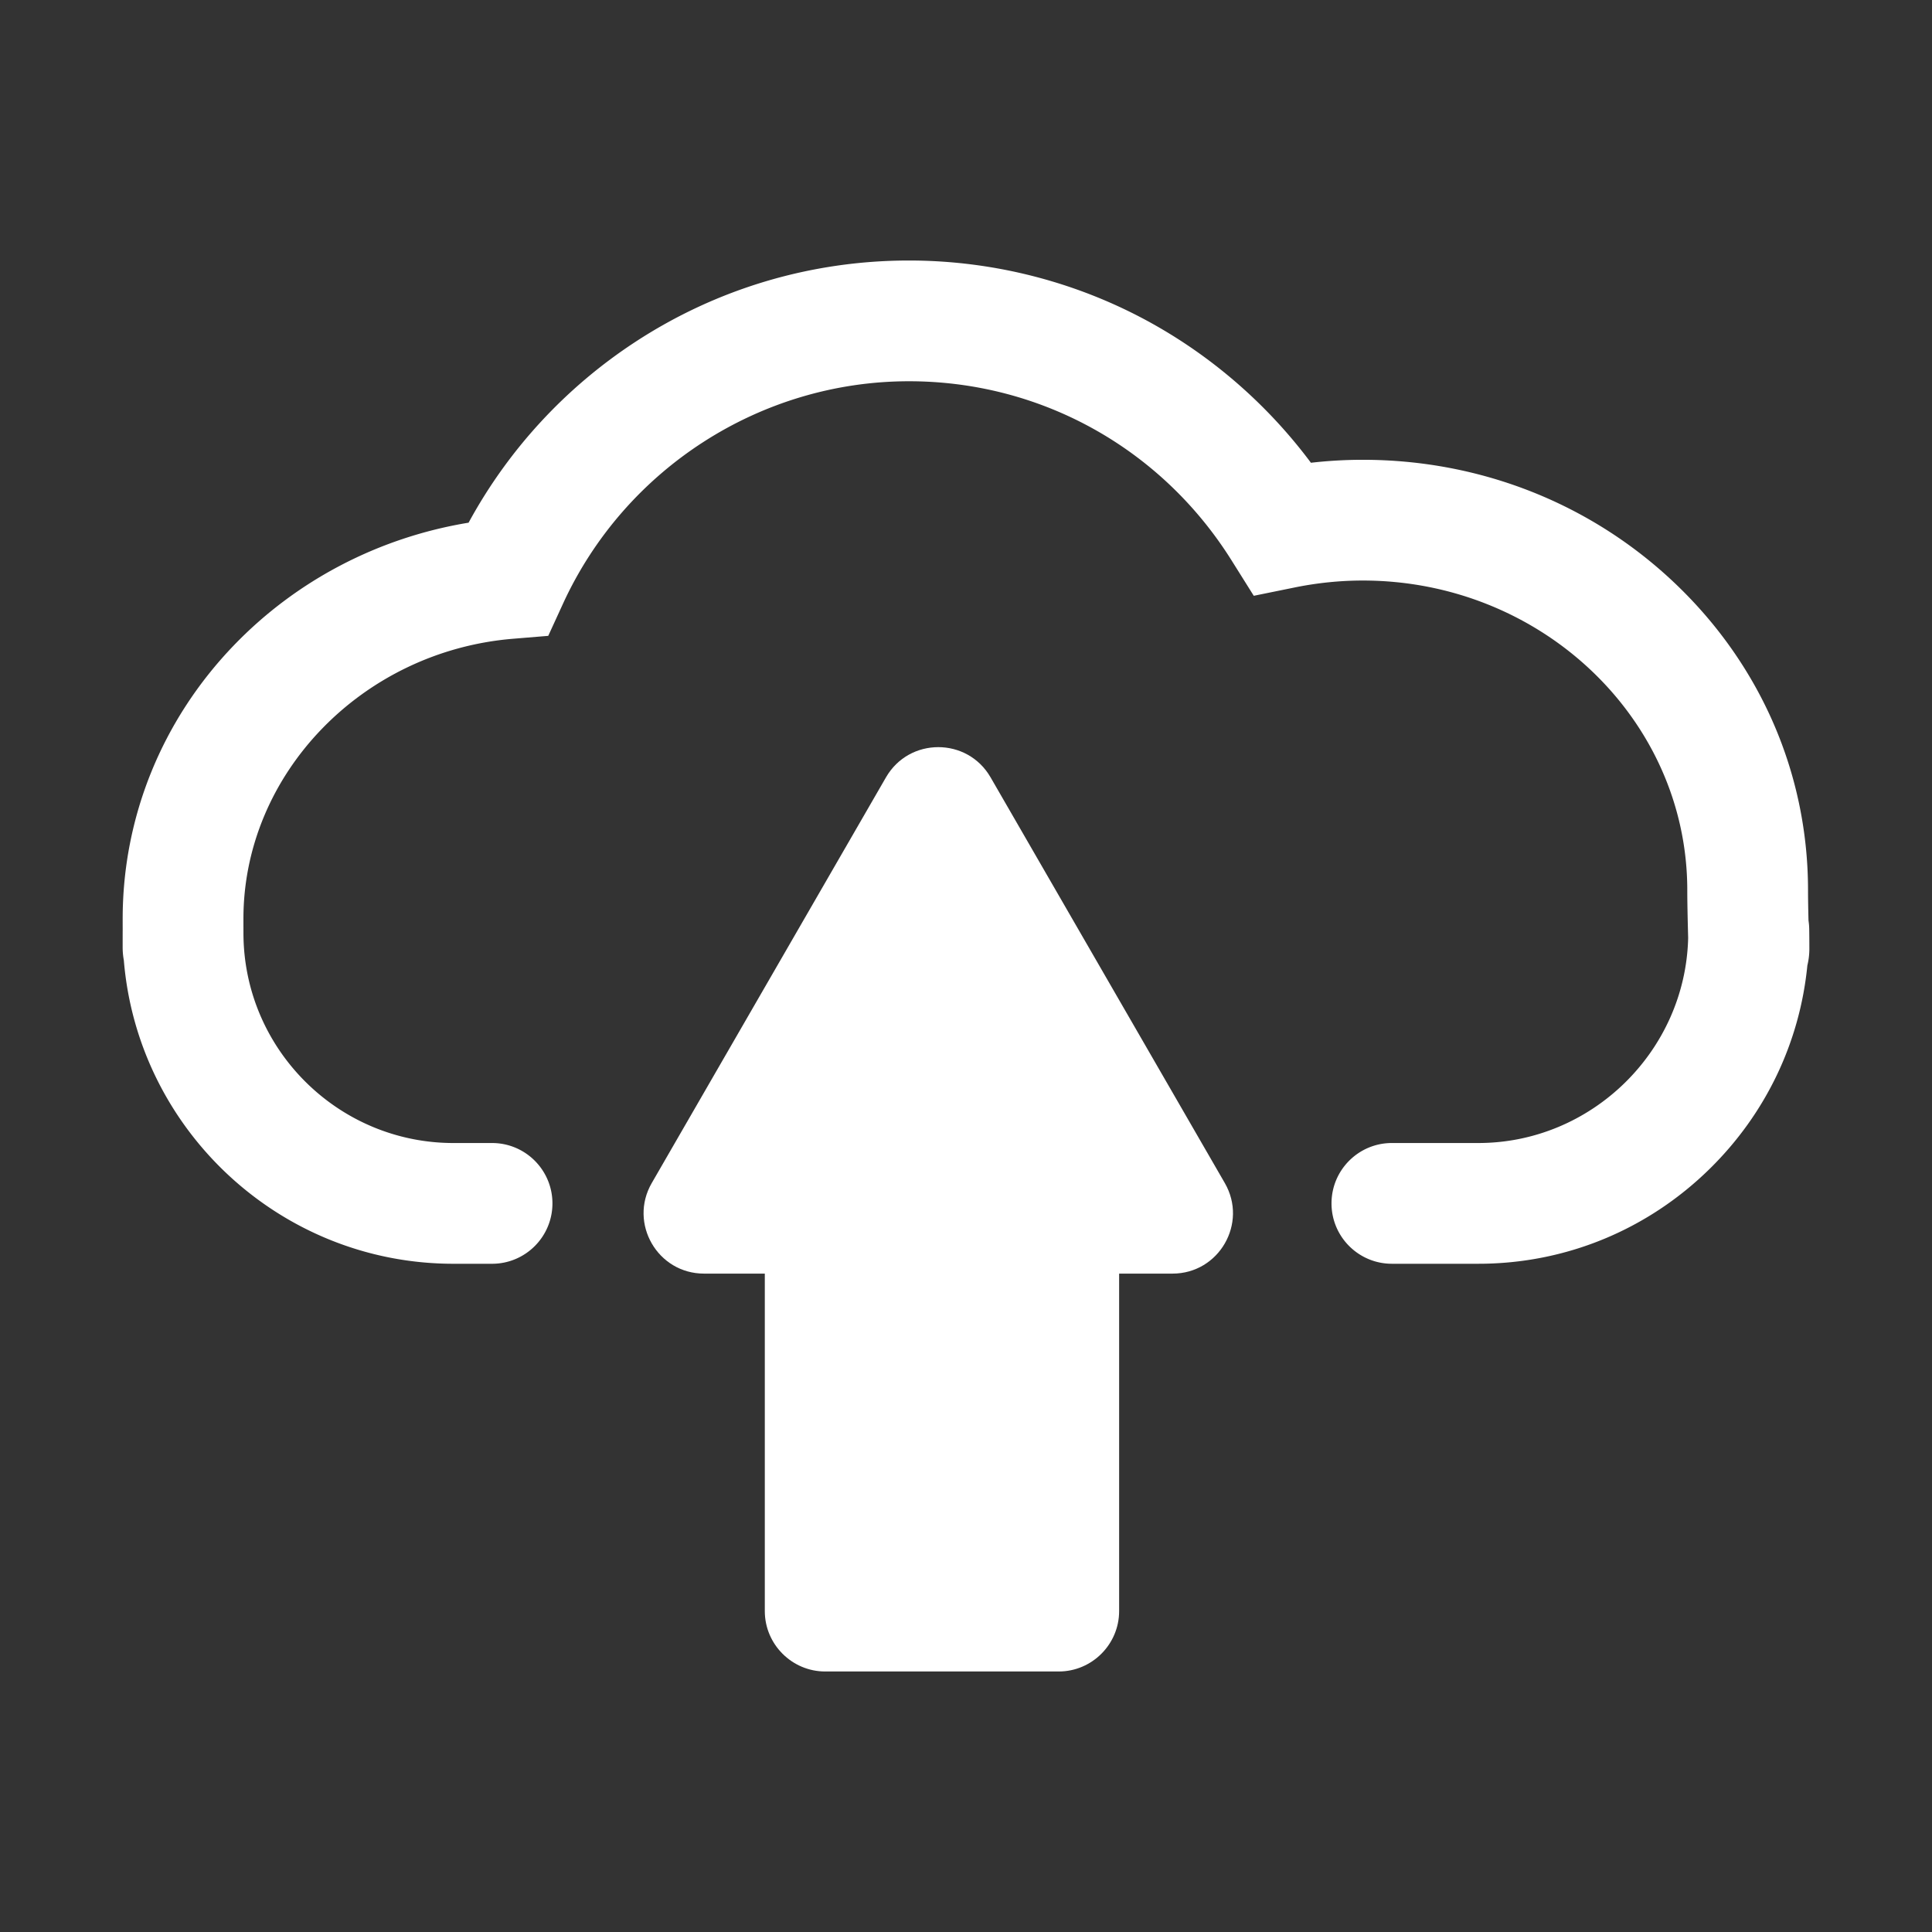 <?xml version="1.0" standalone="no"?><!DOCTYPE svg PUBLIC "-//W3C//DTD SVG 1.1//EN" "http://www.w3.org/Graphics/SVG/1.1/DTD/svg11.dtd"><svg t="1549952088947" class="icon" style="" viewBox="0 0 1024 1024" version="1.1" xmlns="http://www.w3.org/2000/svg" p-id="2800" xmlns:xlink="http://www.w3.org/1999/xlink" width="40" height="40"><rect x="0" y="0" width="1024" height="1024" fill="#333333" stroke="none"/><defs><style type="text/css"></style></defs><path d="M621.461 675.042h-28.299v178.88c0 17.6-14.4 32-32 32H437.363c-17.6 0-32-14.4-32-32v-178.88h-32.211c-24.634 0-40.03-26.667-27.713-48L469.593 412c12.317-21.333 43.109-21.333 55.426 0l124.155 215.042c12.317 21.334-3.079 48-27.713 48z" p-id="2801" fill="#ffffff"></path><path d="M958.99 500.007a830.82 830.82 0 0 0-0.051-6.39l-0.021-1.369a33.988 33.988 0 0 0-0.379-4.378c-0.136-5.652-0.248-11.446-0.248-16.018 0-61.18-24.707-118.63-69.57-161.768-44.521-42.809-103.627-66.385-166.43-66.385-9.129 0-18.313 0.526-27.476 1.571-22.103-29.633-50.251-54.559-82.368-72.787-39.661-22.509-84.846-34.406-130.669-34.406-51.873 0-102.133 14.986-145.345 43.337-36.917 24.221-67.086 57.04-88.069 95.617-47.595 7.828-91.255 30.54-124.459 65.06-37.974 39.478-58.887 90.919-58.887 144.848 0 2.714 0.004 4.623 0.008 6.351-0.001 0.072-0.007 0.142-0.008 0.214v0.009c-0.002 0.144-0.003 0.29-0.003 0.434l-0.008 8.107c0.002 2.434 0.225 4.734 0.625 6.912 7.398 89.911 82.99 160.859 174.73 160.859h20.44c17.673 0 32-14.327 32-32s-14.327-32-32-32h-20.44c-61.287 0-111.229-49.866-111.331-111.18l-0.002-0.875c-0.005-1.86-0.009-3.85-0.009-6.833 0-76.592 62.772-141.769 142.908-148.38l18.652-1.539 7.803-17.011c32.862-71.642 104.85-117.933 183.398-117.933 69.774 0 133.688 35.49 170.967 94.935l11.775 18.776 21.718-4.421c11.956-2.434 24.086-3.668 36.053-3.668 94.841 0 172 73.639 172 164.153 0 7.508 0.252 17.275 0.464 25.295-1.437 59.99-51.183 108.679-111.202 108.679h-45.828c-17.673 0-32 14.327-32 32s14.327 32 32 32h45.828c46.123 0 89.724-17.922 122.771-50.464 29.603-29.15 47.628-66.962 51.612-107.676 0.667-2.701 1.042-5.609 1.057-8.73a552.32 552.32 0 0 0-0.006-2.946z" p-id="2802" fill="#ffffff"></path></svg>